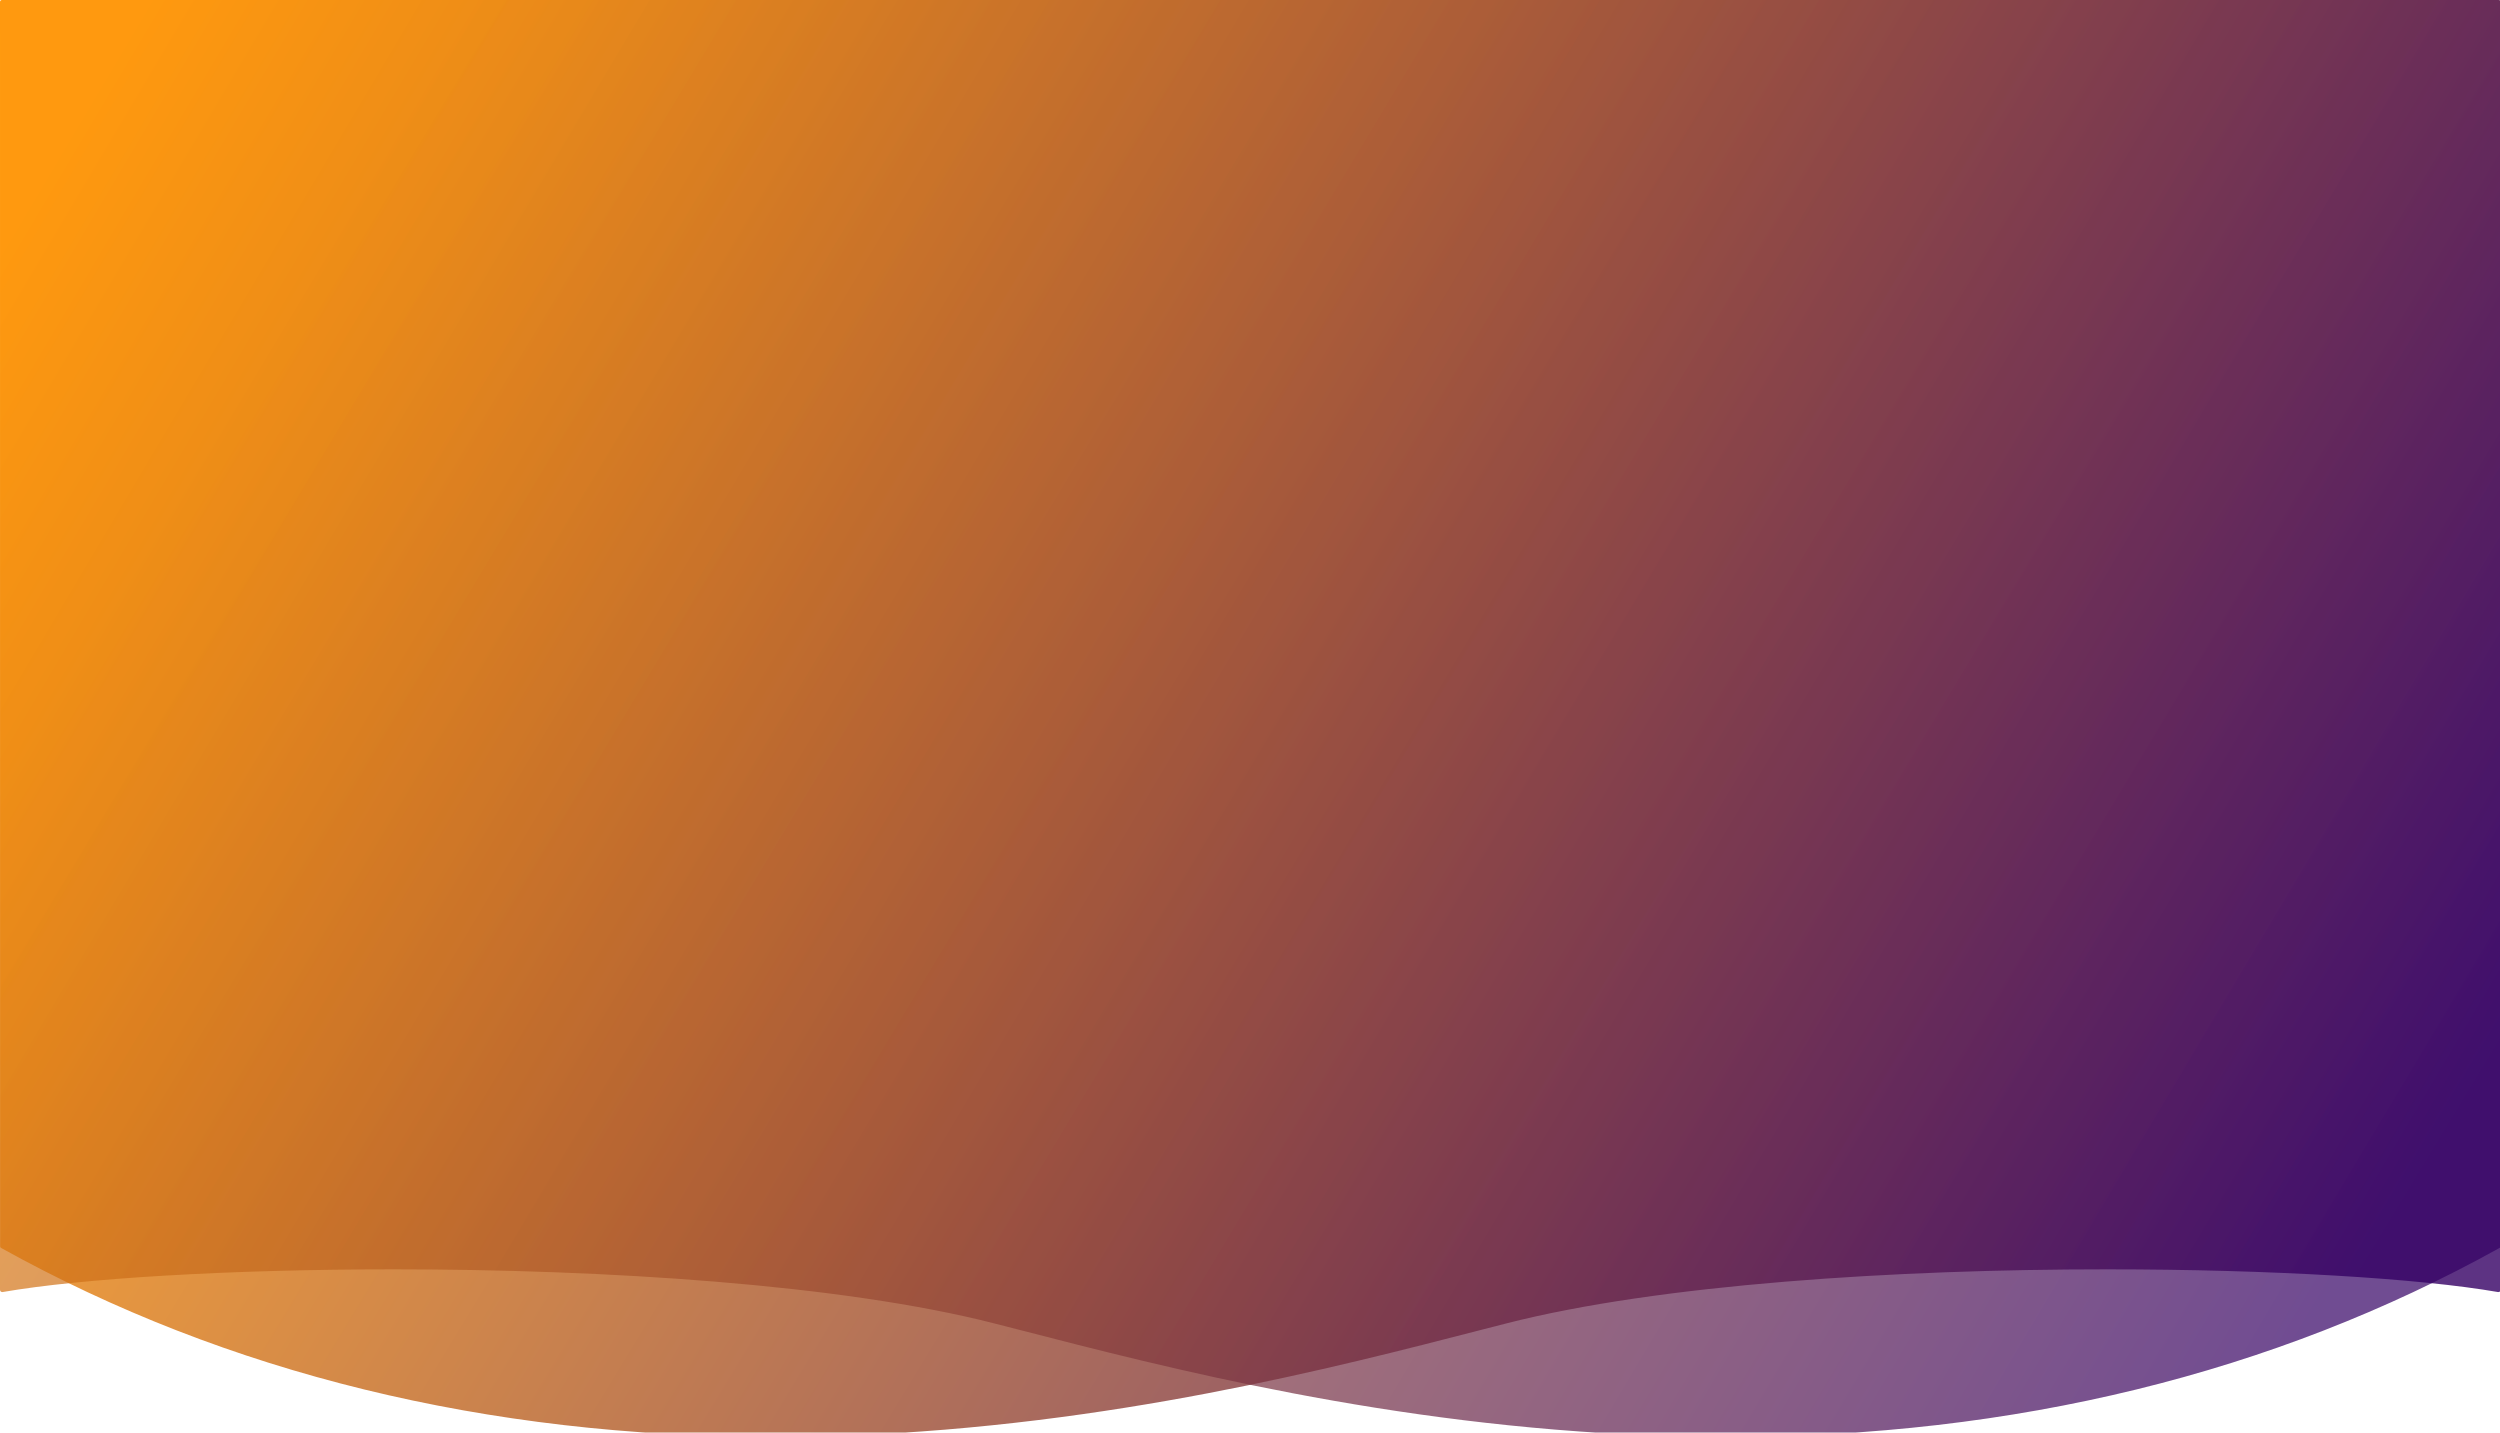 <?xml version="1.0" encoding="utf-8"?>
<!-- Generator: Adobe Illustrator 22.0.1, SVG Export Plug-In . SVG Version: 6.00 Build 0)  -->
<svg version="1.1" id="Capa_1" xmlns="http://www.w3.org/2000/svg" xmlns:xlink="http://www.w3.org/1999/xlink" x="0px" y="0px"
	 viewBox="0 0 1596.5 914.8" style="enable-background:new 0 0 1596.5 914.8;" xml:space="preserve">
<style type="text/css">
	.st0{opacity:0.8;fill:url(#SVGID_1_);}
	.st1{opacity:0.7;fill:url(#SVGID_2_);}
</style>
<g>
	<linearGradient id="SVGID_1_" gradientUnits="userSpaceOnUse" x1="252.049" y1="66.896" x2="1515.011" y2="833.693">
		<stop  offset="0" style="stop-color:#FF9300"/>
		<stop  offset="1" style="stop-color:#340064"/>
	</linearGradient>
	<path class="st0" d="M1.4,0l1594.1,0c0.8,0,1.4,0.6,1.4,1.4v822.3c0,0.4-0.2,0.8-0.5,1.1c-0.3,0.2-0.6,0.3-0.9,0.3
		c-0.1,0-0.2,0-0.3,0c-49.8-8.7-144.6-14.5-249.9-14.5c-134.2,0-285.7,9.5-383.6,34.6l-15.6,4c-94.2,24.3-236.5,61.2-404.4,67.5
		c-16.2,0.6-32.2,0.9-48.1,0.9c-182.9,0-348.6-40.5-492.8-120.6v0c-0.1-0.1-0.2-0.1-0.3-0.2c-0.3-0.3-0.4-0.6-0.4-1L0,1.4
		C0,0.6,0.6,0,1.4,0z"/>
	<linearGradient id="SVGID_2_" gradientUnits="userSpaceOnUse" x1="99.386" y1="-2.27" x2="1485.864" y2="820.43">
		<stop  offset="0" style="stop-color:#FF9300"/>
		<stop  offset="1" style="stop-color:#340064"/>
	</linearGradient>
	<path class="st1" d="M1595.5,0H1.4C0.6,0,0,0.6,0,1.4v822.3c0,0.4,0.2,0.8,0.5,1.1c0.3,0.2,0.6,0.3,0.9,0.3c0.1,0,0.2,0,0.3,0
		c49.8-8.7,144.6-14.5,249.9-14.5c134.2,0,285.7,9.5,383.6,34.6l15.6,4c94.2,24.3,236.5,61.2,404.4,67.5c16.2,0.6,32.2,0.9,48.1,0.9
		c182.9,0,348.6-40.5,492.8-120.6v0c0.1-0.1,0.2-0.1,0.3-0.2c0.3-0.3,0.4-0.6,0.4-1V1.4C1596.9,0.6,1596.2,0,1595.5,0z"/>
</g>
</svg>
